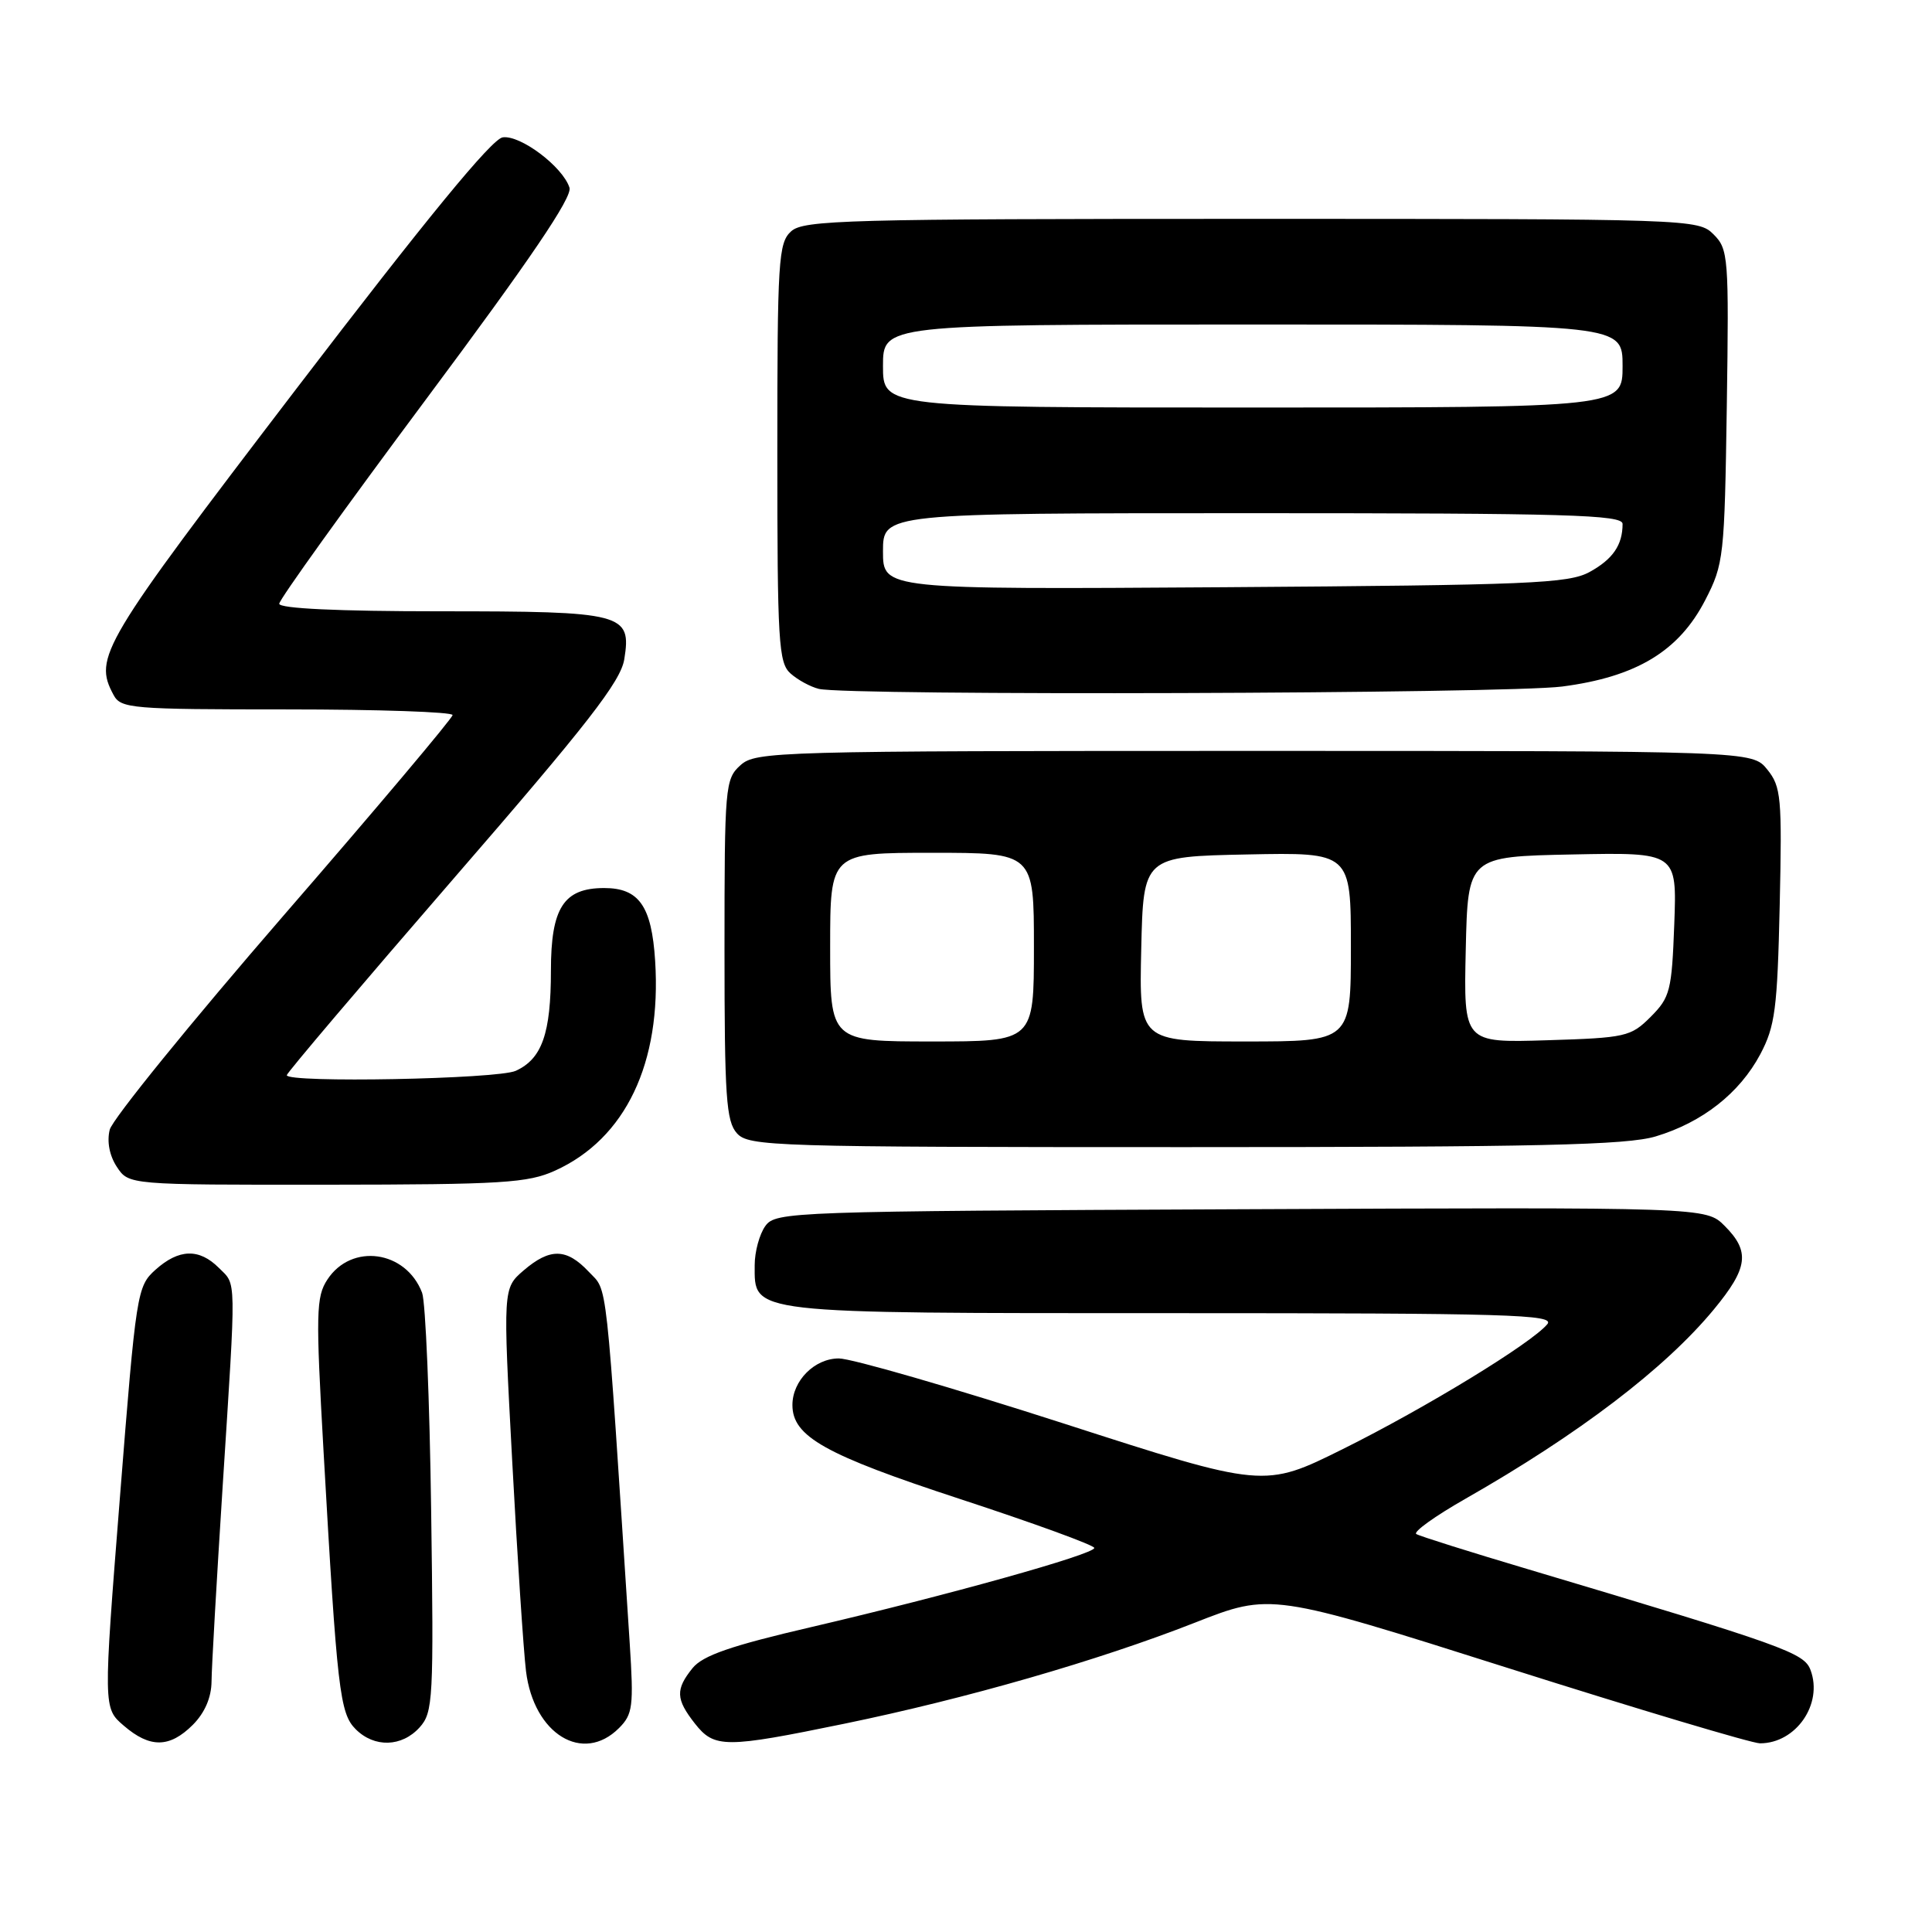 <?xml version="1.0" encoding="UTF-8" standalone="no"?>
<!DOCTYPE svg PUBLIC "-//W3C//DTD SVG 1.1//EN" "http://www.w3.org/Graphics/SVG/1.1/DTD/svg11.dtd" >
<svg xmlns="http://www.w3.org/2000/svg" xmlns:xlink="http://www.w3.org/1999/xlink" version="1.1" viewBox="0 0 256 256">
 <g >
 <path fill="currentColor"
d=" M 25.55 228.55 C 27.14 226.95 28.01 224.93 28.03 222.80 C 28.04 220.98 28.71 209.38 29.50 197.00 C 31.32 168.60 31.35 170.35 29.00 168.00 C 26.39 165.39 23.70 165.47 20.60 168.25 C 18.16 170.45 18.04 171.18 15.89 198.41 C 13.68 226.33 13.68 226.33 16.40 228.66 C 19.87 231.65 22.47 231.62 25.55 228.55 Z  M 55.60 228.89 C 57.39 226.90 57.48 225.22 57.13 200.14 C 56.93 185.49 56.39 172.51 55.93 171.30 C 53.79 165.68 46.57 164.67 43.38 169.55 C 41.88 171.83 41.83 173.97 42.87 192.28 C 44.67 224.02 45.02 227.02 47.13 229.13 C 49.60 231.60 53.24 231.50 55.60 228.89 Z  M 82.02 228.98 C 83.85 227.15 83.98 226.11 83.44 217.73 C 80.20 167.96 80.56 171.23 78.02 168.52 C 75.07 165.38 72.88 165.34 69.37 168.35 C 66.64 170.71 66.64 170.71 67.87 193.60 C 68.54 206.20 69.37 218.73 69.70 221.45 C 70.73 229.78 77.23 233.77 82.02 228.98 Z  M 111.89 228.40 C 128.06 225.07 145.54 220.03 158.31 215.02 C 168.40 211.06 168.40 211.06 199.84 221.03 C 217.13 226.51 232.15 231.00 233.21 231.00 C 237.98 231.00 241.58 225.79 239.91 221.30 C 239.06 219.00 236.53 218.09 202.50 207.94 C 194.80 205.65 188.12 203.55 187.67 203.27 C 187.21 203.00 190.13 200.90 194.17 198.60 C 209.25 190.00 220.64 181.32 227.10 173.50 C 231.64 168.00 231.92 165.83 228.52 162.43 C 226.05 159.96 226.05 159.96 164.44 160.23 C 104.78 160.49 102.79 160.56 101.42 162.44 C 100.64 163.51 100.00 165.85 100.00 167.63 C 100.00 174.14 98.74 174.00 155.34 174.00 C 199.89 174.00 206.09 174.18 205.03 175.46 C 202.94 177.99 188.84 186.59 177.95 192.00 C 167.50 197.19 167.50 197.19 140.85 188.59 C 126.19 183.87 112.83 180.00 111.15 180.00 C 107.94 180.00 105.00 182.95 105.00 186.17 C 105.00 190.35 109.30 192.76 127.25 198.64 C 137.01 201.84 145.00 204.75 145.00 205.11 C 145.00 205.95 125.57 211.38 107.52 215.59 C 96.84 218.07 93.13 219.36 91.77 221.03 C 89.49 223.86 89.54 225.14 92.07 228.37 C 94.66 231.66 96.05 231.66 111.89 228.40 Z  M 73.56 155.11 C 82.90 150.87 87.67 140.86 86.81 127.32 C 86.35 120.06 84.67 117.67 80.06 117.67 C 74.69 117.67 73.00 120.29 73.00 128.61 C 73.00 136.94 71.82 140.30 68.34 141.89 C 65.92 142.99 38.00 143.52 38.00 142.47 C 38.00 142.17 47.93 130.48 60.06 116.47 C 77.87 95.93 82.24 90.31 82.72 87.36 C 83.70 81.27 82.66 81.00 58.31 81.00 C 44.81 81.00 37.00 80.63 37.00 80.00 C 37.00 79.45 45.78 67.23 56.51 52.83 C 70.23 34.42 75.86 26.13 75.46 24.87 C 74.58 22.10 68.96 17.86 66.61 18.20 C 65.17 18.40 56.48 29.00 39.28 51.50 C 13.40 85.38 12.37 87.09 15.04 92.07 C 16.01 93.89 17.34 94.00 38.04 94.00 C 50.12 94.00 59.99 94.34 59.97 94.75 C 59.96 95.16 49.88 107.13 37.56 121.33 C 25.25 135.54 14.89 148.30 14.54 149.69 C 14.15 151.25 14.50 153.12 15.48 154.61 C 17.05 157.00 17.05 157.00 43.27 156.98 C 66.59 156.96 69.95 156.75 73.56 155.11 Z  M 219.39 150.58 C 225.58 148.72 230.50 144.85 233.25 139.69 C 235.21 135.98 235.51 133.71 235.82 119.96 C 236.14 105.64 236.01 104.24 234.17 101.96 C 232.18 99.50 232.18 99.50 166.19 99.50 C 102.71 99.50 100.13 99.57 98.11 101.40 C 96.08 103.23 96.00 104.21 96.00 125.83 C 96.00 145.37 96.22 148.58 97.65 150.17 C 99.22 151.90 102.38 152.00 157.00 152.00 C 203.86 152.00 215.56 151.73 219.39 150.58 Z  M 206.99 90.97 C 216.83 89.69 222.46 86.29 225.95 79.52 C 228.41 74.75 228.51 73.80 228.81 53.84 C 229.10 34.04 229.02 33.02 227.06 31.06 C 225.03 29.03 224.20 29.00 165.83 29.00 C 112.17 29.00 106.49 29.15 104.83 30.65 C 103.14 32.18 103.00 34.44 103.00 60.00 C 103.00 85.11 103.16 87.83 104.75 89.24 C 105.71 90.10 107.40 91.01 108.50 91.28 C 112.32 92.21 199.54 91.93 206.99 90.97 Z  M 110.00 125.50 C 110.00 113.00 110.00 113.00 123.50 113.00 C 137.00 113.00 137.00 113.00 137.00 125.50 C 137.00 138.00 137.00 138.00 123.50 138.00 C 110.00 138.00 110.00 138.00 110.00 125.50 Z  M 151.22 125.75 C 151.50 113.50 151.50 113.50 165.25 113.22 C 179.00 112.94 179.00 112.94 179.00 125.47 C 179.00 138.00 179.00 138.00 164.97 138.00 C 150.94 138.00 150.94 138.00 151.22 125.75 Z  M 194.22 125.84 C 194.50 113.50 194.50 113.50 208.35 113.22 C 222.20 112.94 222.20 112.94 221.85 122.45 C 221.52 131.28 221.30 132.15 218.73 134.73 C 216.09 137.37 215.44 137.52 204.95 137.84 C 193.94 138.18 193.94 138.18 194.22 125.84 Z  M 117.00 73.06 C 117.00 68.00 117.00 68.00 166.00 68.00 C 207.63 68.00 215.00 68.21 215.00 69.42 C 215.00 72.22 213.71 74.10 210.63 75.79 C 207.83 77.32 202.72 77.53 162.25 77.81 C 117.00 78.11 117.00 78.11 117.00 73.06 Z  M 117.00 48.50 C 117.00 43.00 117.00 43.00 166.00 43.00 C 215.00 43.00 215.00 43.00 215.00 48.50 C 215.00 54.00 215.00 54.00 166.00 54.00 C 117.00 54.00 117.00 54.00 117.00 48.50 Z "/>
</g>
</svg>